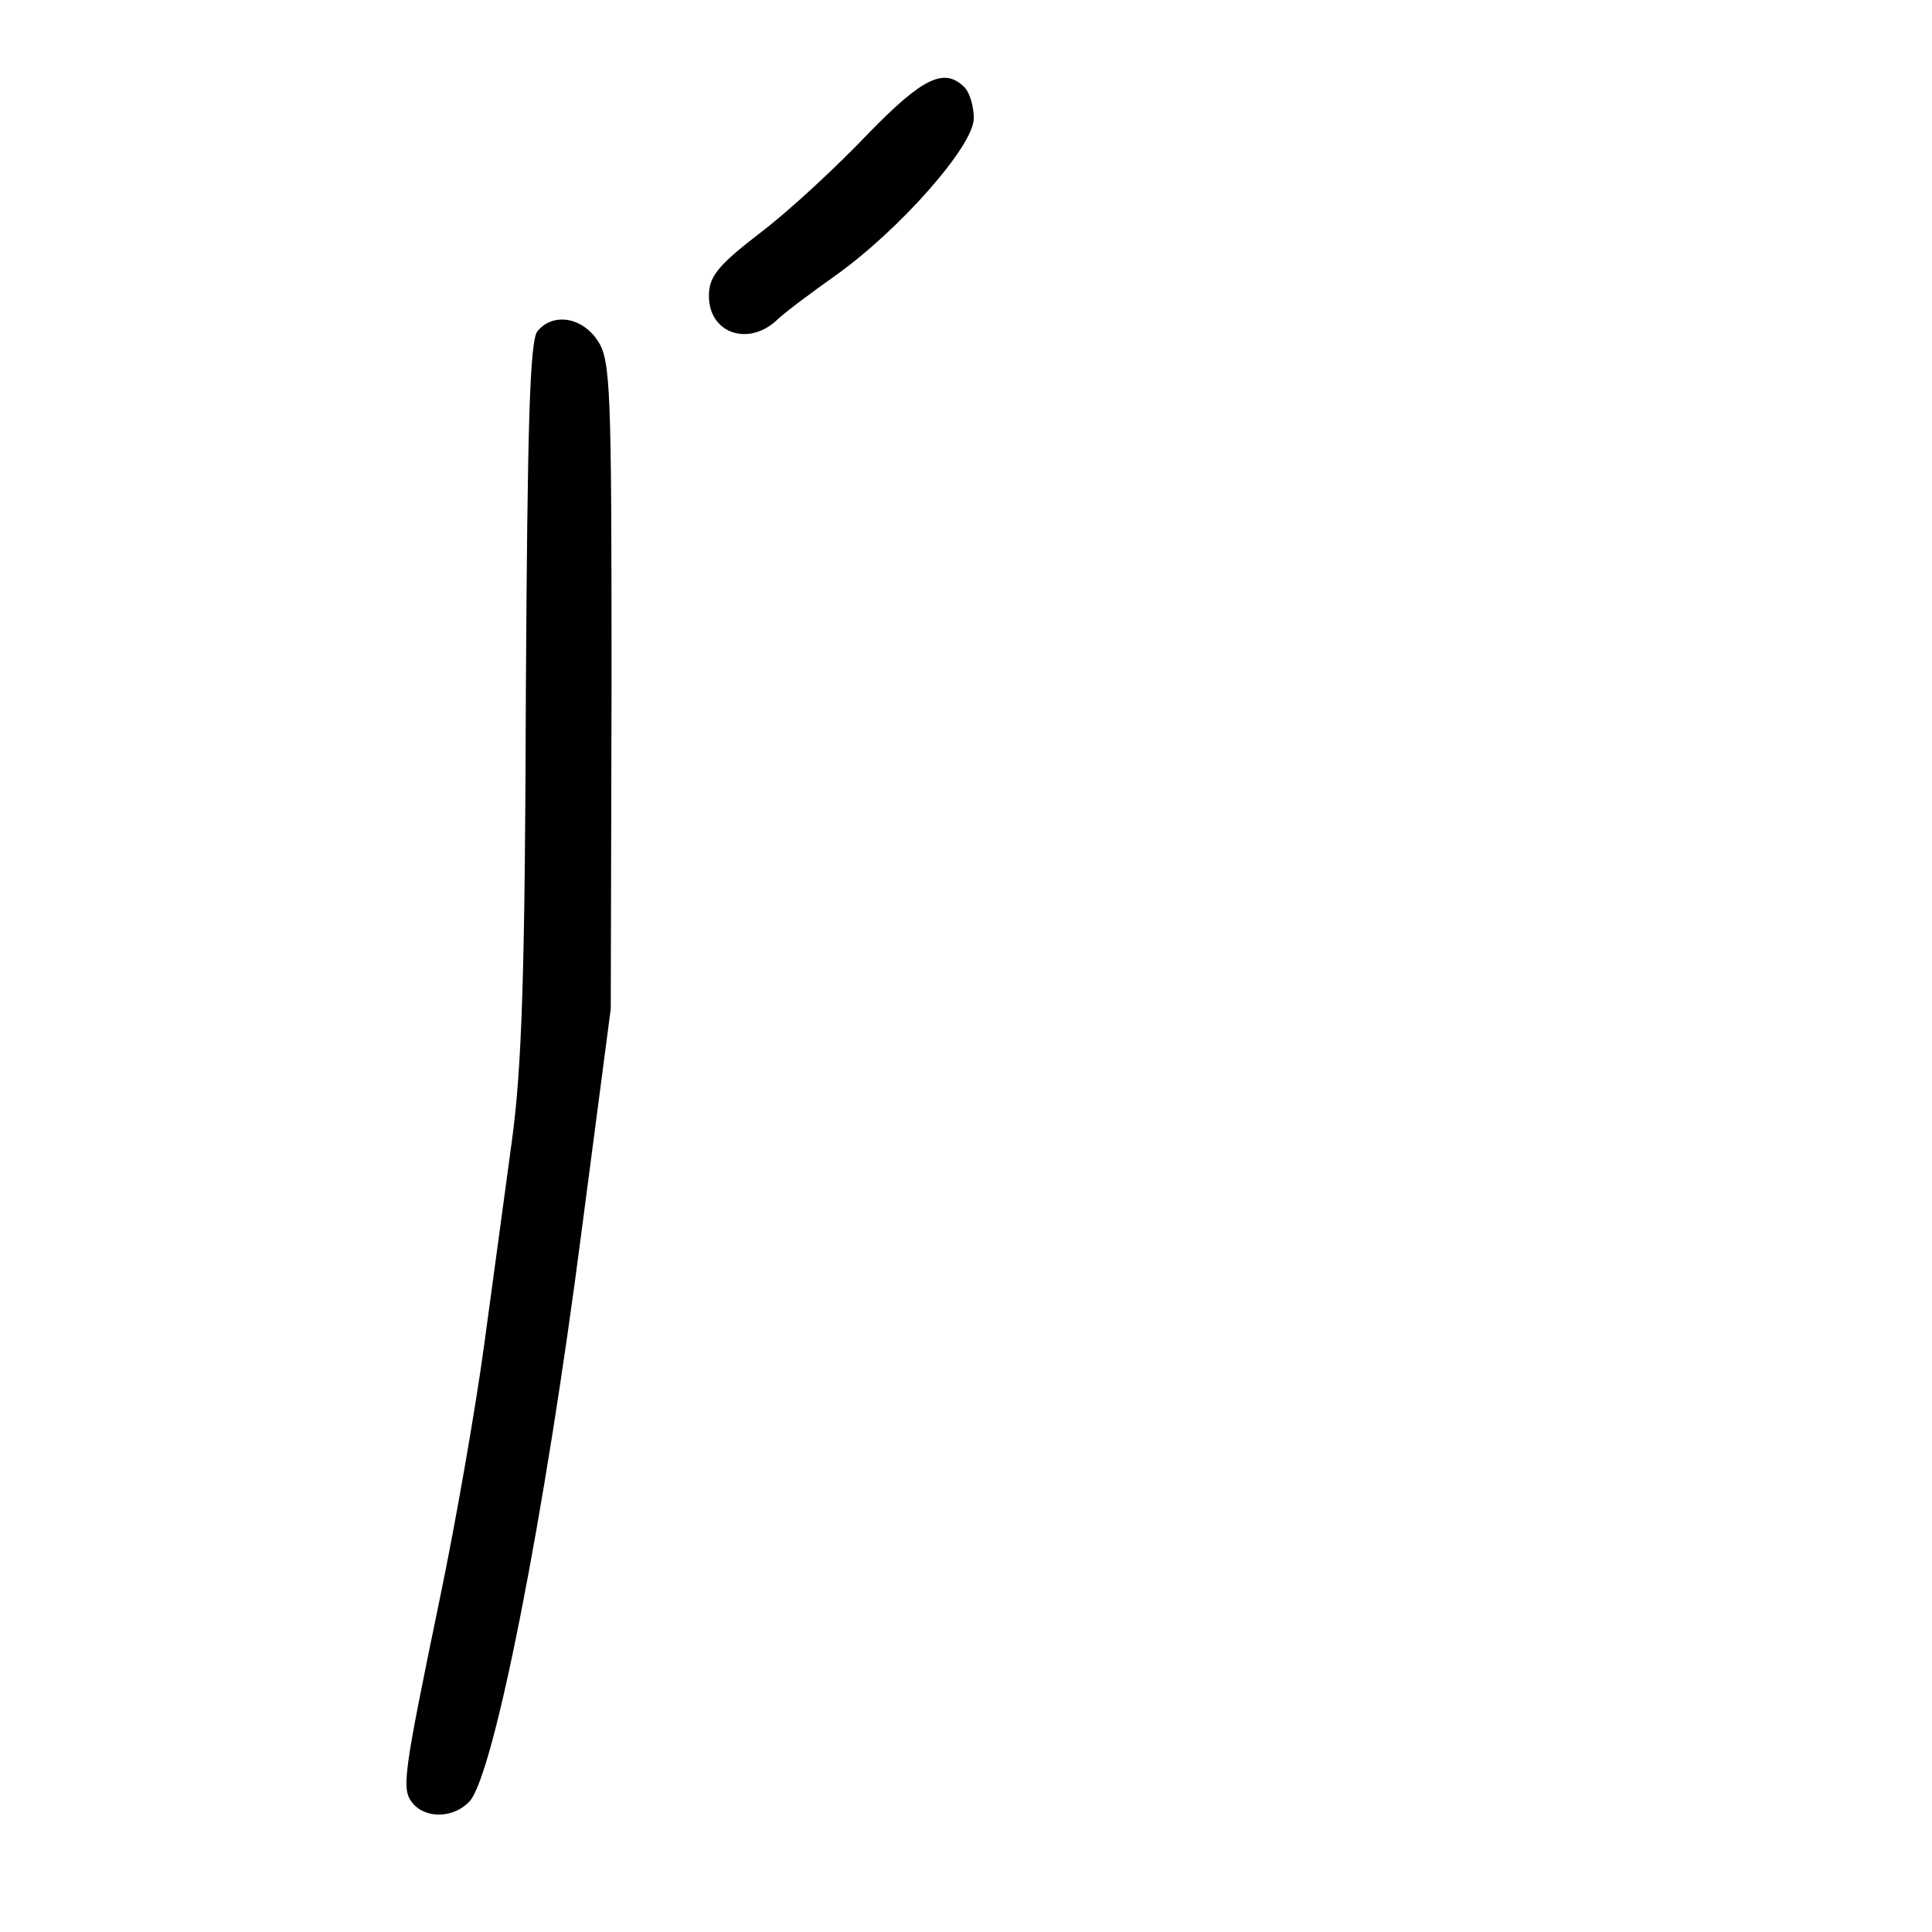 <?xml version="1.0" standalone="no"?>
<!DOCTYPE svg PUBLIC "-//W3C//DTD SVG 20010904//EN"
 "http://www.w3.org/TR/2001/REC-SVG-20010904/DTD/svg10.dtd">
<svg version="1.0" xmlns="http://www.w3.org/2000/svg"
 width="248pt" height="248pt" viewBox="0 0 248 248"
 preserveAspectRatio="xMidYMid meet">
<g transform="translate(0,248) scale(0.1,-0.1)"
fill="#000000" stroke="none">
<path d="M1114 2308 c-38 -40 -99 -97 -137 -126 -56 -43 -67 -57 -67 -82 0
-47 49 -65 86 -32 10 10 45 36 76 58 83 59 178 167 178 202 0 15 -5 33 -12 40
-26 26 -54 12 -124 -60z"/>
<path d="M690 2055 c-10 -12 -13 -120 -15 -468 -1 -352 -5 -478 -18 -572 -9
-66 -25 -185 -36 -265 -11 -80 -36 -224 -56 -320 -48 -232 -50 -247 -35 -265
17 -20 53 -19 73 3 31 35 96 363 144 735 l37 282 1 415 c0 382 -1 418 -18 443
-20 30 -57 36 -77 12z"/>
</g>
</svg>
